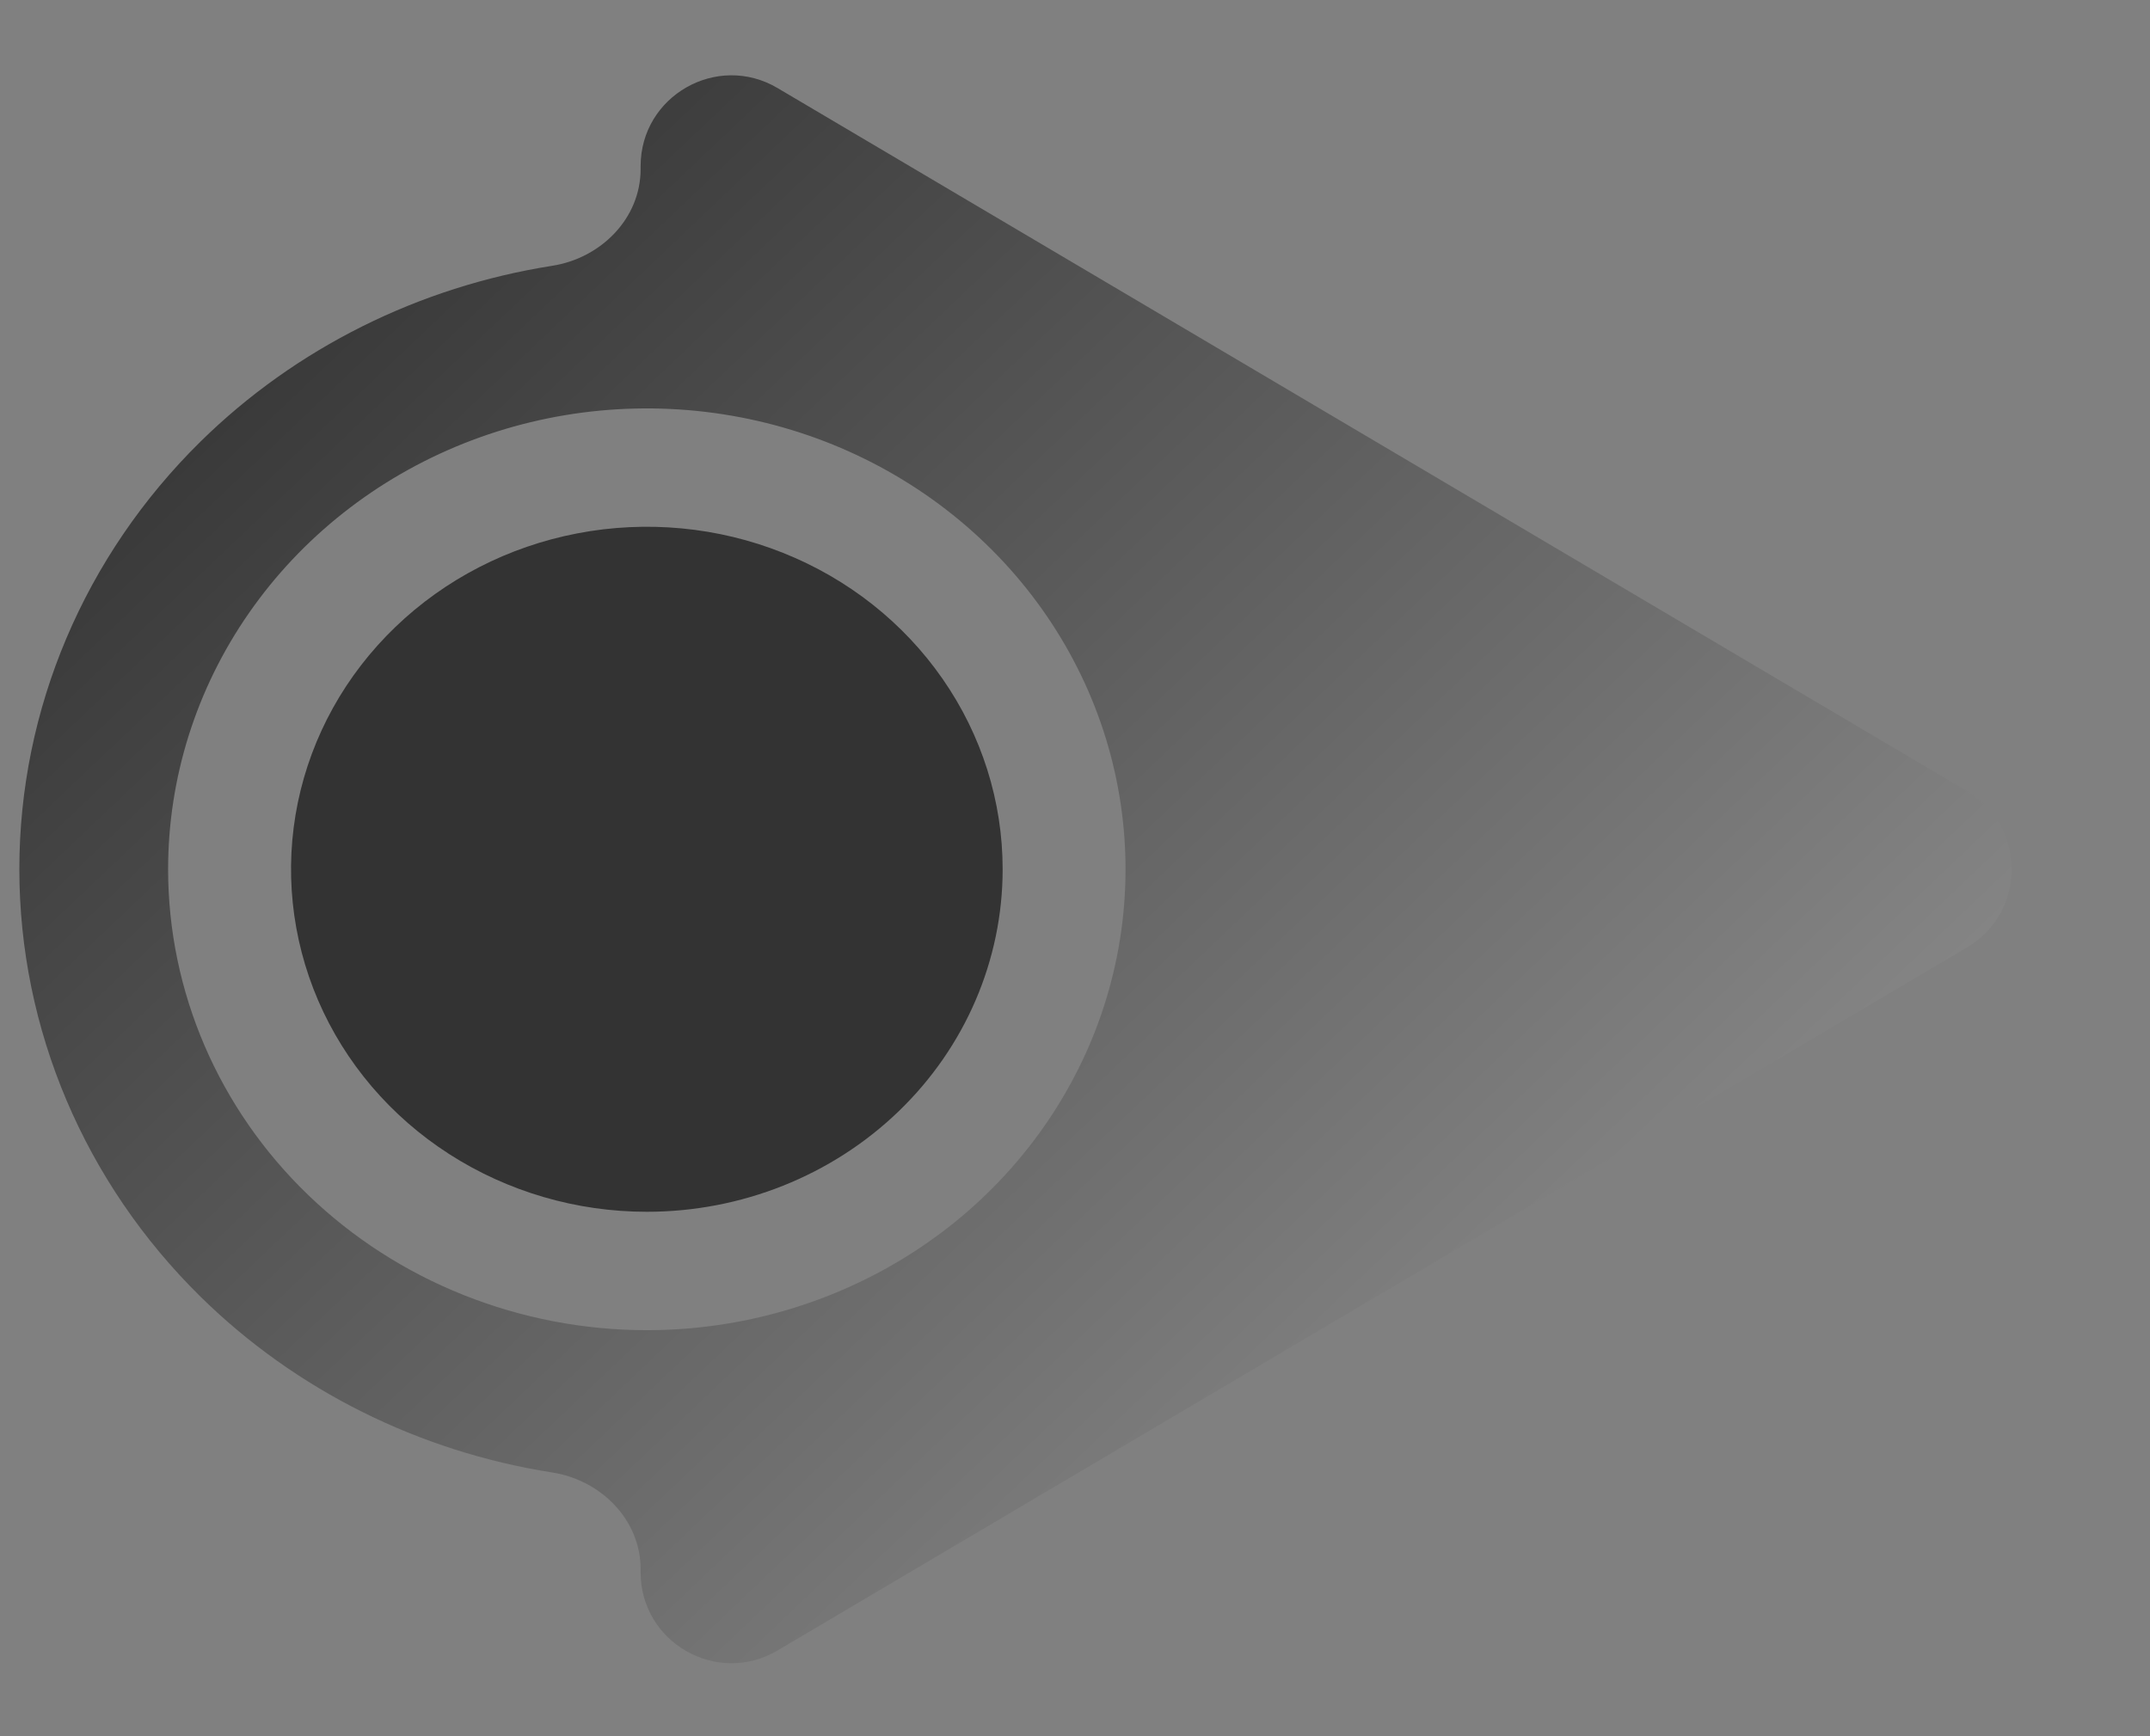 <svg width="26" height="21" viewBox="0 0 26 21" fill="none" xmlns="http://www.w3.org/2000/svg">
<rect x="0" y="0" width="26" height="21" fill="#808080" stroke="none"/>
<g clip-path="url(#clip0_40_387)">
<path d="M12.125 10.514C12.125 9.695 11.873 8.894 11.4 8.213C10.927 7.531 10.255 7 9.469 6.687C8.683 6.373 7.818 6.291 6.983 6.451C6.148 6.611 5.382 7.005 4.78 7.585C4.178 8.164 3.768 8.902 3.602 9.706C3.436 10.51 3.522 11.343 3.847 12.1C4.173 12.857 4.724 13.504 5.432 13.959C6.14 14.414 6.971 14.657 7.822 14.657C8.964 14.657 10.058 14.221 10.865 13.444C11.672 12.667 12.125 11.613 12.125 10.514Z" fill="#333333"/>
<path d="M23.788 11.459C24.506 11.034 24.506 9.994 23.788 9.569L9.403 1.065C8.672 0.633 7.747 1.16 7.747 2.01V2.046C7.747 2.643 7.267 3.123 6.677 3.215C5.07 3.468 3.577 4.208 2.425 5.341C1.021 6.723 0.234 8.579 0.234 10.512C0.234 12.446 1.021 14.302 2.425 15.684C3.577 16.817 5.07 17.558 6.677 17.81C7.267 17.902 7.747 18.382 7.747 18.979V19.018C7.747 19.868 8.672 20.396 9.403 19.963L23.788 11.459ZM2.033 10.514C2.033 9.412 2.372 8.334 3.009 7.417C3.645 6.501 4.549 5.786 5.607 5.364C6.665 4.942 7.829 4.832 8.952 5.047C10.075 5.262 11.106 5.793 11.916 6.573C12.725 7.352 13.277 8.345 13.5 9.427C13.723 10.508 13.609 11.629 13.171 12.648C12.732 13.666 11.991 14.537 11.039 15.149C10.086 15.762 8.967 16.089 7.822 16.089C7.062 16.089 6.309 15.944 5.607 15.664C4.904 15.384 4.266 14.973 3.729 14.456C2.643 13.411 2.033 11.993 2.033 10.514Z" fill="url(#paint0_linear_40_387)"/>
</g>
<defs>
<linearGradient id="paint0_linear_40_387" x1="5.344" y1="0.041" x2="41.841" y2="38.449" gradientUnits="userSpaceOnUse">
<stop stop-color="#333333"/>
<stop offset="1" stop-color="white"/>
</linearGradient>
<clipPath id="clip0_40_387">
<rect x="0.144" y="0.086" width="25.242" height="20.852" fill="white"/>
</clipPath>
</defs>
</svg>
